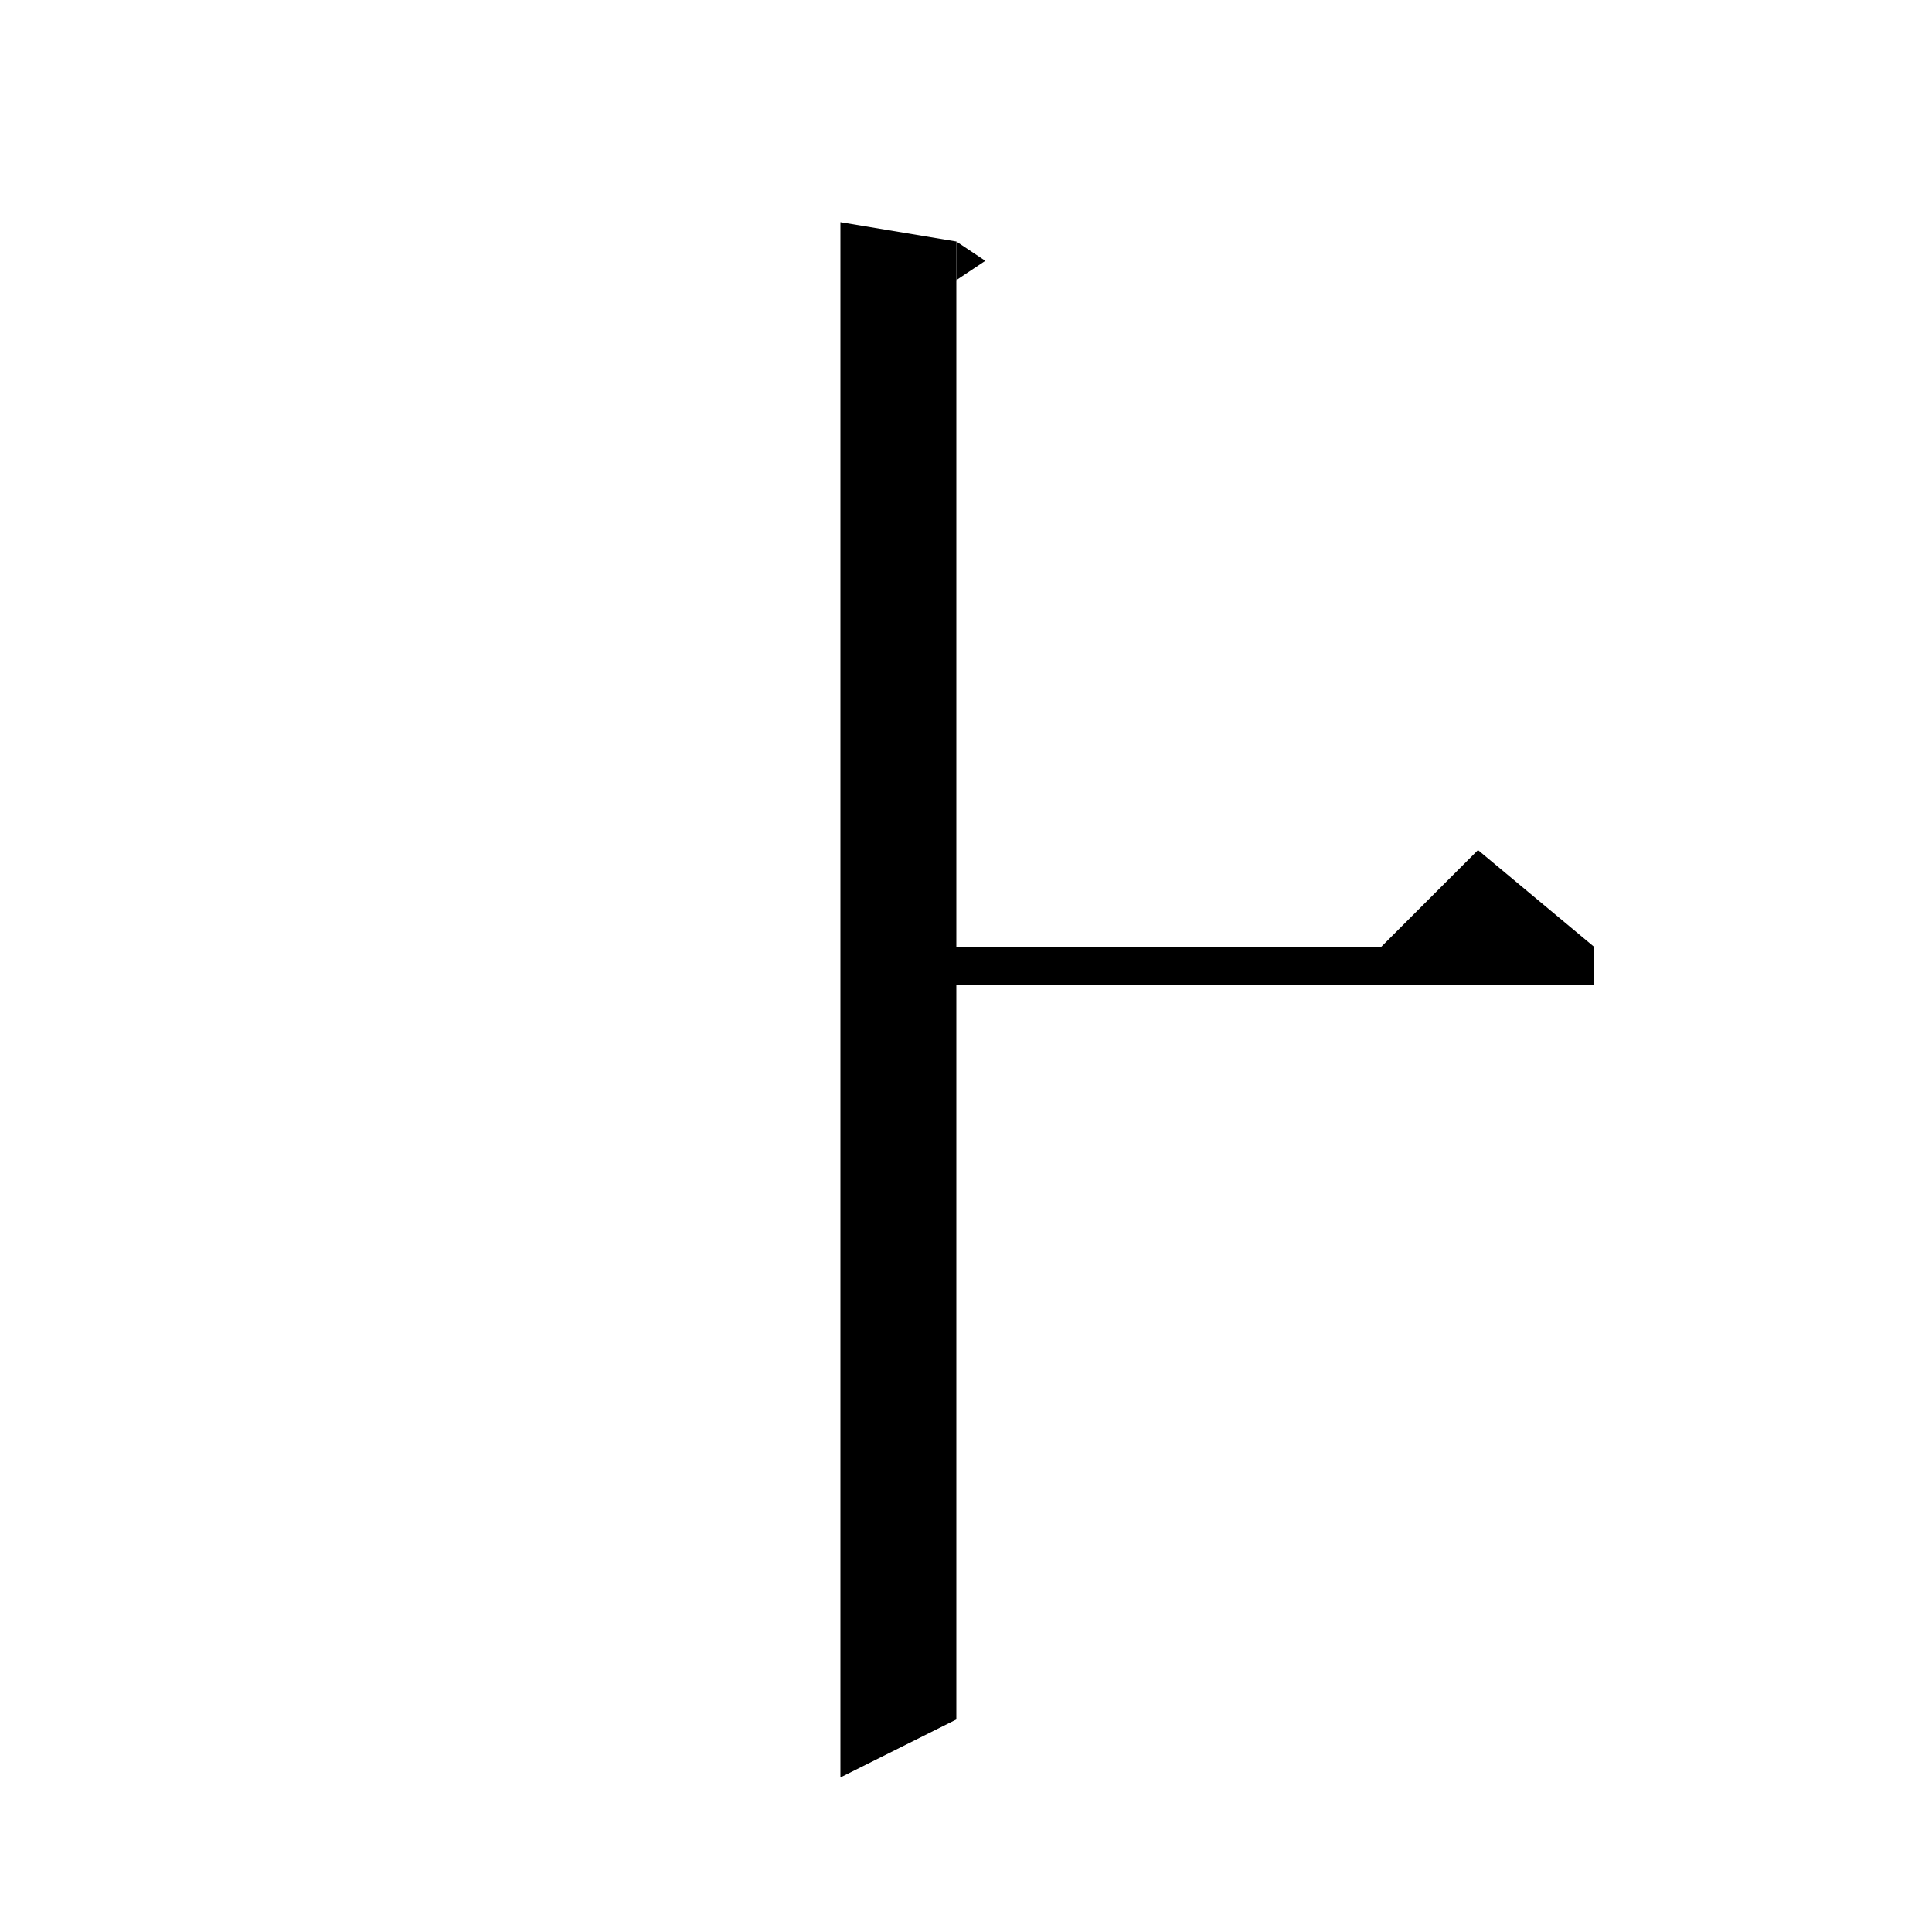 <svg xmlns="http://www.w3.org/2000/svg" xmlns:xlink="http://www.w3.org/1999/xlink" version="1.1" baseProfile="full" viewBox="0 0 200 200" width="200" height="200">
<g fill="black">
<polygon points="93,98 165,98 165,102 93,102 " />
<polygon points="165,98 141,100 153,88 " />
<polygon points="99,25 99,178 87,184 87,23 " />
<polygon points="99,25 102,27 99,29 " />
</g>
</svg>
